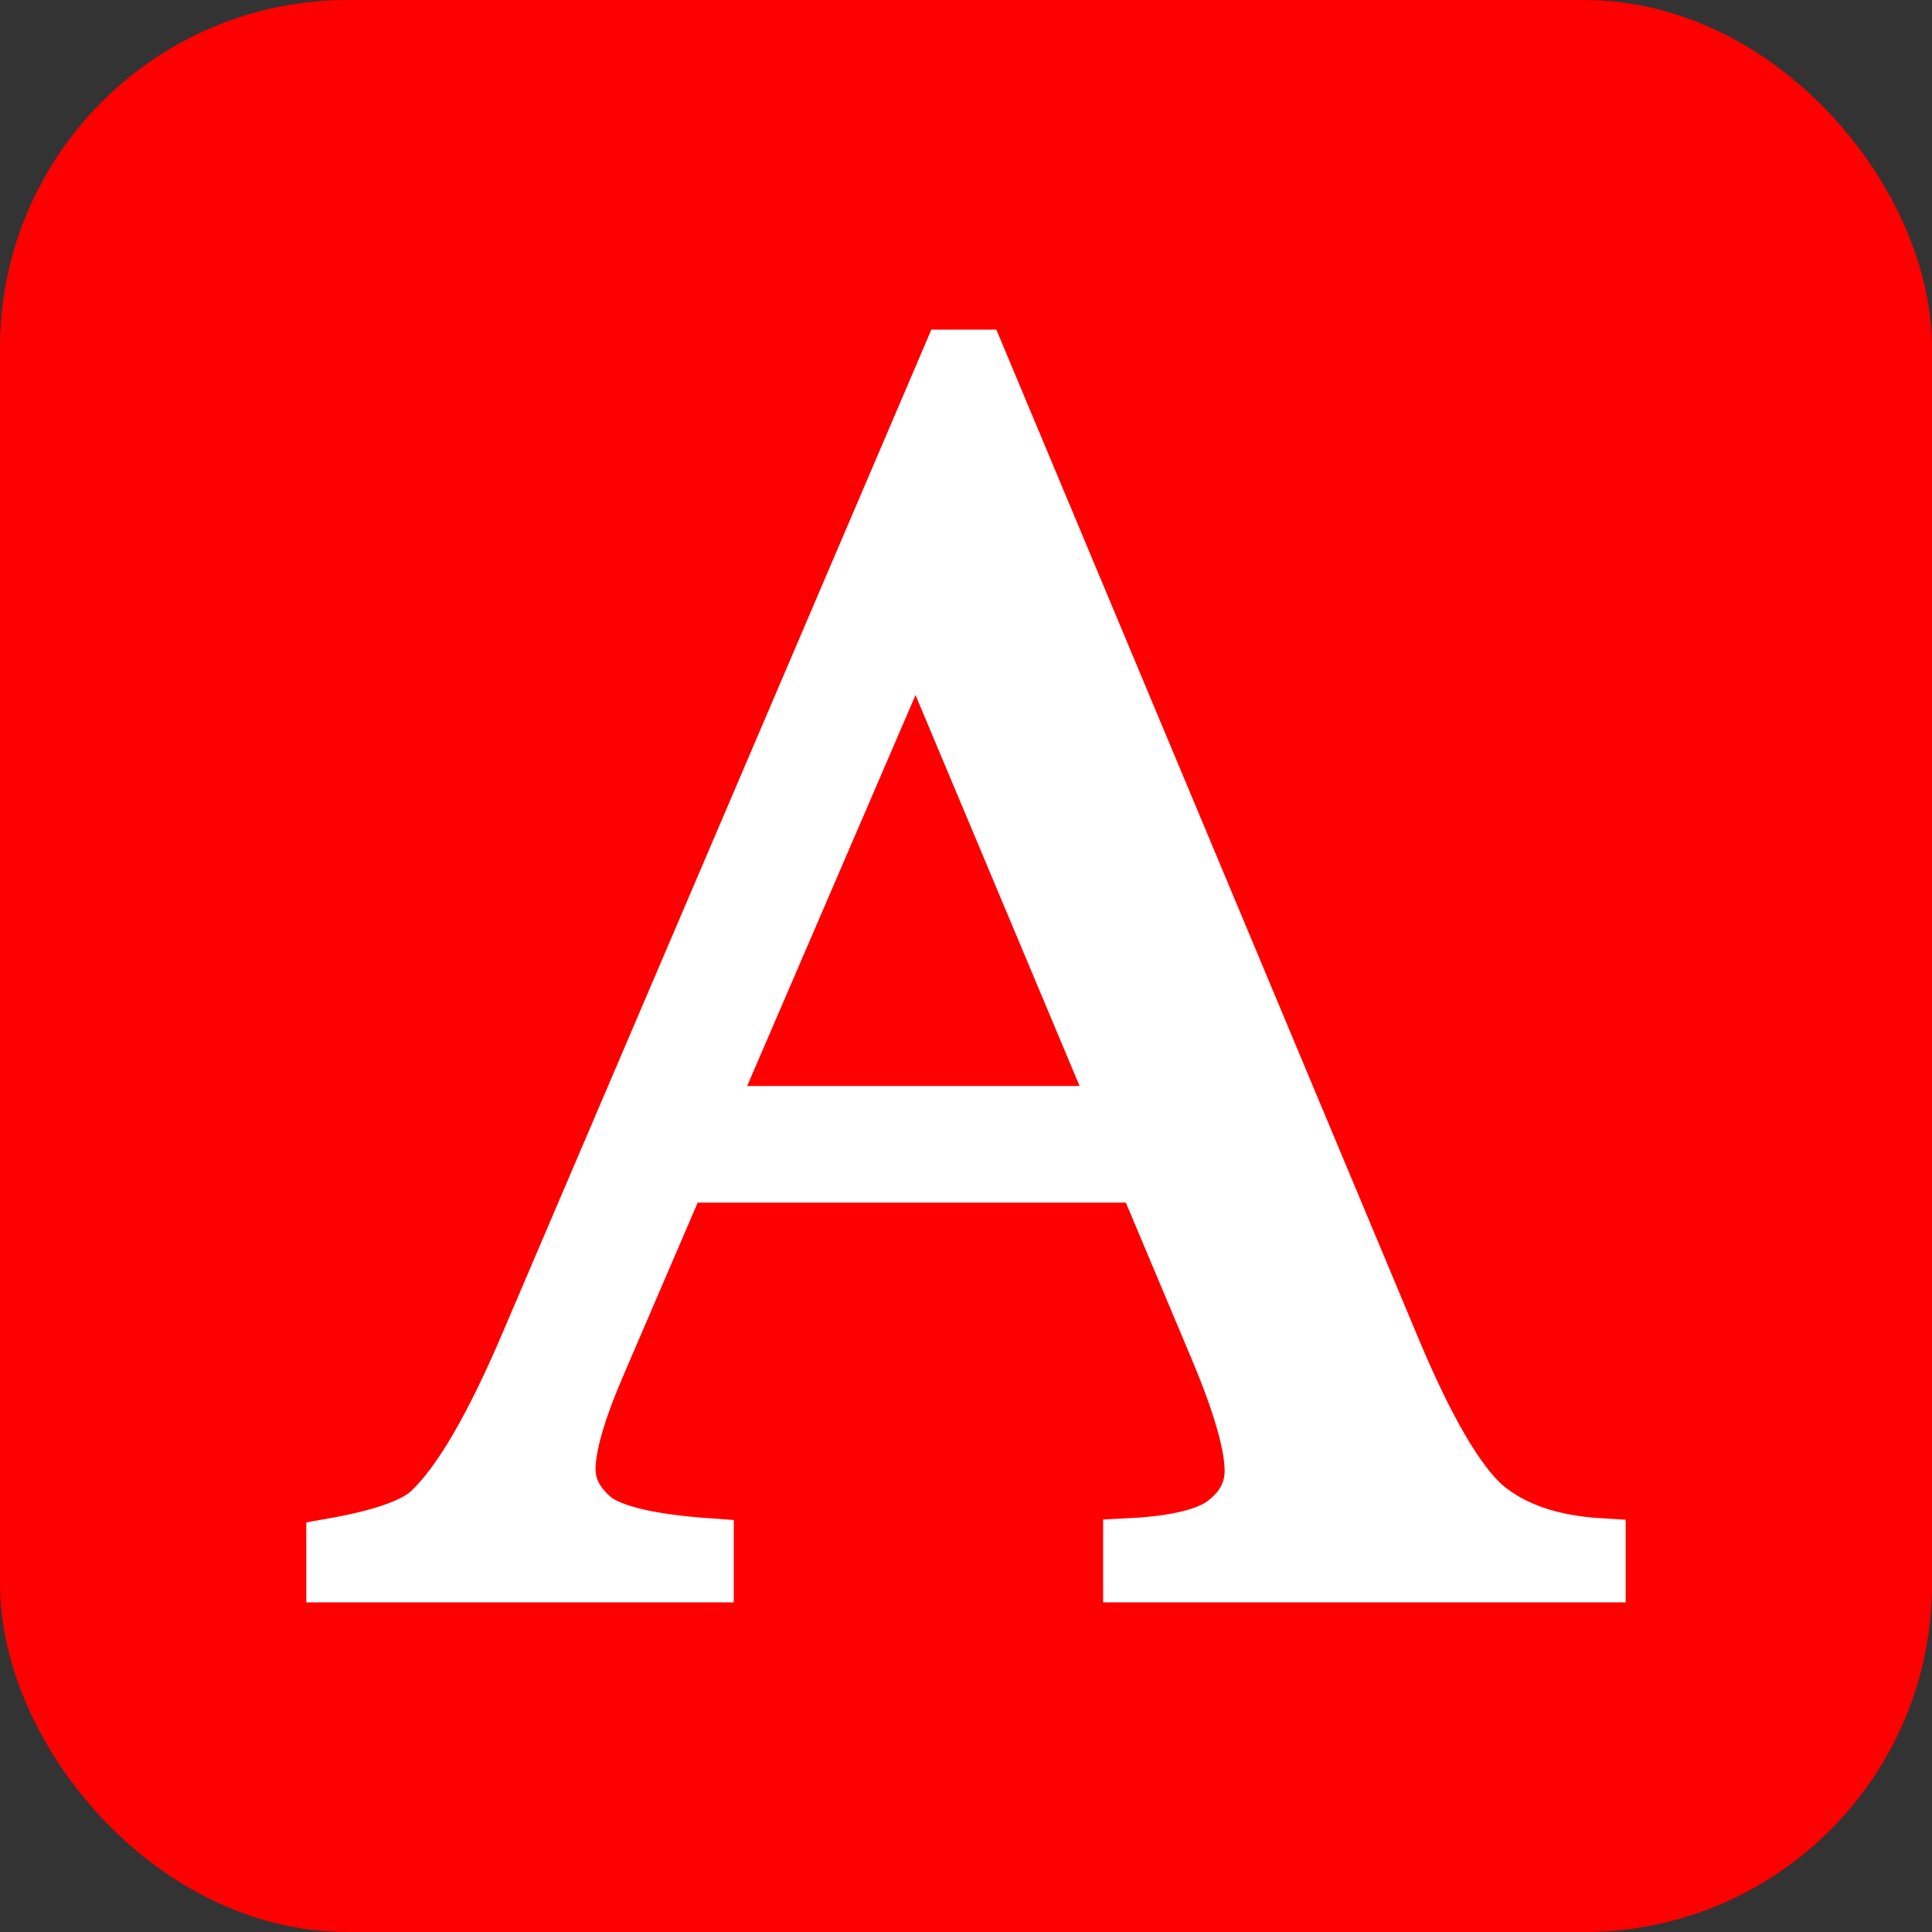 <?xml version="1.0" encoding="UTF-8" standalone="no"?>
<!-- Created with Inkscape (http://www.inkscape.org/) -->

<svg
   xmlns:dc="http://purl.org/dc/elements/1.1/"
   xmlns:cc="http://creativecommons.org/ns#"
   xmlns:rdf="http://www.w3.org/1999/02/22-rdf-syntax-ns#"
   xmlns:svg="http://www.w3.org/2000/svg"
   xmlns="http://www.w3.org/2000/svg"
   xmlns:sodipodi="http://sodipodi.sourceforge.net/DTD/sodipodi-0.dtd"
   xmlns:inkscape="http://www.inkscape.org/namespaces/inkscape"
   width="21.167mm"
   height="21.167mm"
   viewBox="0 0 75 75"
   id="svg2"
   version="1.1"
   inkscape:version="0.91 r13725"
   sodipodi:docname="text.svg"
   inkscape:export-filename="/home/andrew/Dropbox/QR_hacking/allTogether/clients/icons/text.png"
   inkscape:export-xdpi="60"
   inkscape:export-ydpi="60">
  <rect x="0" y="0" width="75" height="75" fill="#333333" stroke="none"/>
  <defs
     id="defs4" />
  <sodipodi:namedview
     id="base"
     pagecolor="#ffffff"
     bordercolor="#666666"
     borderopacity="1.0"
     inkscape:pageopacity="0.0"
     inkscape:pageshadow="2"
     inkscape:zoom="7.9308348"
     inkscape:cx="65.908627"
     inkscape:cy="31.24856"
     inkscape:document-units="px"
     inkscape:current-layer="layer1"
     showgrid="true"
     inkscape:window-width="1680"
     inkscape:window-height="1021"
     inkscape:window-x="1680"
     inkscape:window-y="0"
     inkscape:window-maximized="1"
     inkscape:snap-bbox="true"
     inkscape:bbox-nodes="true"
     inkscape:object-paths="false"
     inkscape:object-nodes="true"
     fit-margin-top="0"
     fit-margin-left="0"
     fit-margin-right="0"
     fit-margin-bottom="0">
    <inkscape:grid
       type="xygrid"
       id="grid4174"
       spacingx="6"
       spacingy="6"
       empspacing="6"
       originx="-34.5"
       originy="-70.5" />
  </sodipodi:namedview>
  <g
     inkscape:label="Layer 1"
     inkscape:groupmode="layer"
     id="layer1"
     transform="translate(-34.5,-906.862)">
    <rect
       inkscape:export-ydpi="57.25"
       inkscape:export-xdpi="57.25"
       style="color:#000000;clip-rule:nonzero;display:inline;overflow:visible;visibility:visible;opacity:1;isolation:auto;mix-blend-mode:normal;color-interpolation:sRGB;color-interpolation-filters:linearRGB;solid-color:#000000;solid-opacity:1;fill:#ff0000;fill-opacity:1;fill-rule:evenodd;stroke:#ff0000;stroke-width:3;stroke-linecap:butt;stroke-linejoin:miter;stroke-miterlimit:4;stroke-dasharray:none;stroke-dashoffset:0;stroke-opacity:1;marker-start:none;color-rendering:auto;image-rendering:auto;shape-rendering:auto;text-rendering:auto;enable-background:accumulate"
       id="rect4176"
       width="72"
       height="72"
       x="36"
       y="908.362"
       ry="12" />
    <path
       style="font-style:normal;font-variant:normal;font-weight:normal;font-stretch:normal;font-size:70px;line-height:125%;font-family:'Times New Roman';-inkscape-font-specification:'Times New Roman, Normal';text-align:start;letter-spacing:0px;word-spacing:0px;writing-mode:lr-tb;text-anchor:start;fill:#ffffff;fill-opacity:1;stroke:#ffffff;stroke-width:2;stroke-linecap:butt;stroke-linejoin:miter;stroke-opacity:1"
       d="m 78.87,952.548 -17.944,0 -3.145,7.314 q -1.162,2.7 -1.162,4.033 0,1.06 0.991,1.88 1.025,0.786 4.375,1.025 l 0,1.265 -14.595,0 0,-1.265 q 2.905,-0.513 3.76,-1.333 1.743,-1.641 3.862,-6.665 l 16.304,-38.145 1.196,0 16.133,38.555 q 1.948,4.648 3.521,6.05 1.606,1.367 4.443,1.538 l 0,1.265 -18.286,0 0,-1.265 q 2.769,-0.137 3.726,-0.923 0.991,-0.786 0.991,-1.914 0,-1.504 -1.367,-4.751 l -2.803,-6.665 z m -0.957,-2.529 -7.861,-18.73 -8.066,18.73 15.928,0 z"
       id="path13373"
       inkscape:connector-curvature="0" />
  </g>
</svg>
